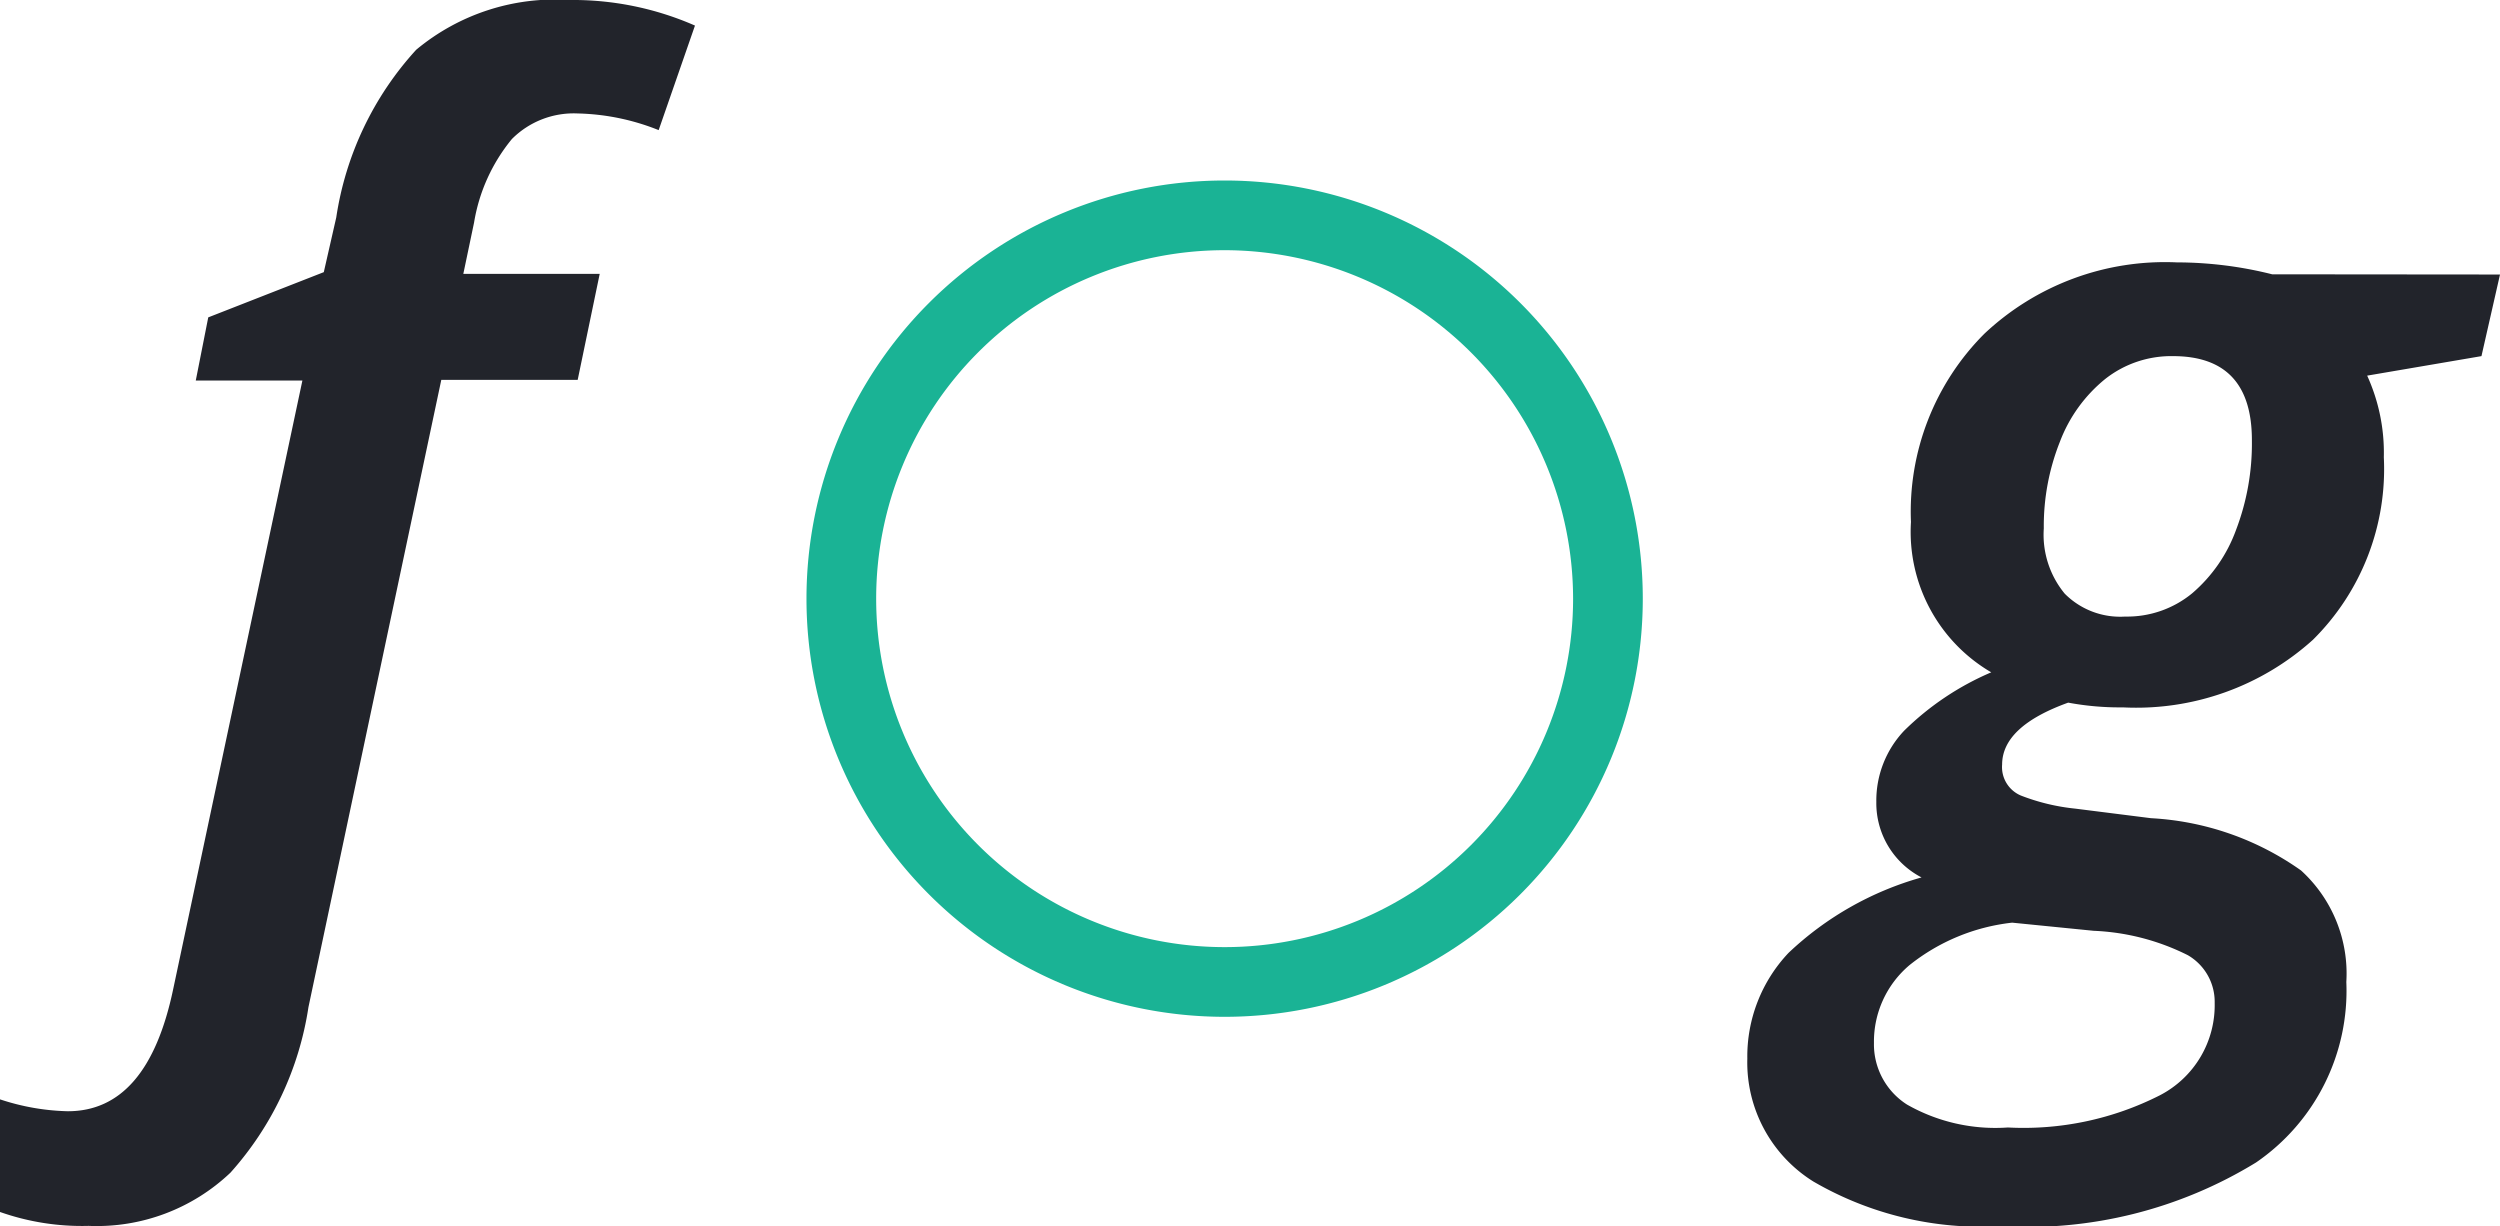 <svg xmlns="http://www.w3.org/2000/svg" width="35.872" height="17.594" viewBox="0 0 35.872 17.594"><defs><style>.a{fill:#22242b;}.b{fill:#1ab395;}</style></defs><g transform="translate(-414.428 -305.41)"><path class="a" d="M-17.3,4.2a3.538,3.538,0,0,1-1.273-.2V2.384a3.312,3.312,0,0,0,.974.171q1.145,0,1.512-1.752l1.854-8.733h-1.53l.179-.906,1.658-.649.179-.786A4.574,4.574,0,0,1-12.6-12.676,3.114,3.114,0,0,1-10.4-13.39a4.36,4.36,0,0,1,1.8.367l-.521,1.5a3.308,3.308,0,0,0-1.162-.239,1.252,1.252,0,0,0-.944.367,2.529,2.529,0,0,0-.543,1.2l-.154.735h1.957l-.316,1.521h-1.957l-1.906,9a4.586,4.586,0,0,1-1.119,2.375A2.784,2.784,0,0,1-17.3,4.2ZM17.3-9.451,17.034-8.28,15.394-8a2.667,2.667,0,0,1,.239,1.171,3.448,3.448,0,0,1-1.017,2.619,3.785,3.785,0,0,1-2.726.97,4.039,4.039,0,0,1-.786-.068q-.948.342-.948.889a.443.443,0,0,0,.269.444,2.983,2.983,0,0,0,.782.188l1.085.137A4.1,4.1,0,0,1,14.445-.9,2,2,0,0,1,15.095.7,2.987,2.987,0,0,1,13.8,3.29a6.279,6.279,0,0,1-3.666.914,4.787,4.787,0,0,1-2.687-.641A2.013,2.013,0,0,1,6.5,1.8,2.162,2.162,0,0,1,7.092.282,4.574,4.574,0,0,1,9-.8a1.2,1.2,0,0,1-.649-1.085,1.457,1.457,0,0,1,.4-1.021A4.041,4.041,0,0,1,10-3.743,2.333,2.333,0,0,1,8.848-5.9,3.61,3.61,0,0,1,9.9-8.6a3.78,3.78,0,0,1,2.764-1.025,5.618,5.618,0,0,1,1.367.171Zm-7,9.3a2.866,2.866,0,0,0-1.47.607,1.435,1.435,0,0,0-.513,1.119,1.025,1.025,0,0,0,.474.884,2.562,2.562,0,0,0,1.448.329,4.318,4.318,0,0,0,2.179-.461A1.456,1.456,0,0,0,13.206,1a.773.773,0,0,0-.385-.684,3.312,3.312,0,0,0-1.35-.35ZM12.608-8.28a1.531,1.531,0,0,0-.974.329,2.13,2.13,0,0,0-.649.9,3.274,3.274,0,0,0-.231,1.243,1.33,1.33,0,0,0,.3.936,1.121,1.121,0,0,0,.867.329,1.468,1.468,0,0,0,.961-.333,2.173,2.173,0,0,0,.632-.914,3.477,3.477,0,0,0,.226-1.273Q13.745-8.28,12.608-8.28Z" transform="translate(433 318.8)"/><path class="b" d="M6,1a5,5,0,1,0,5,5A5.006,5.006,0,0,0,6,1M6,0A6,6,0,1,1,0,6,6,6,0,0,1,6,0Z" transform="translate(426 308)"/></g></svg>